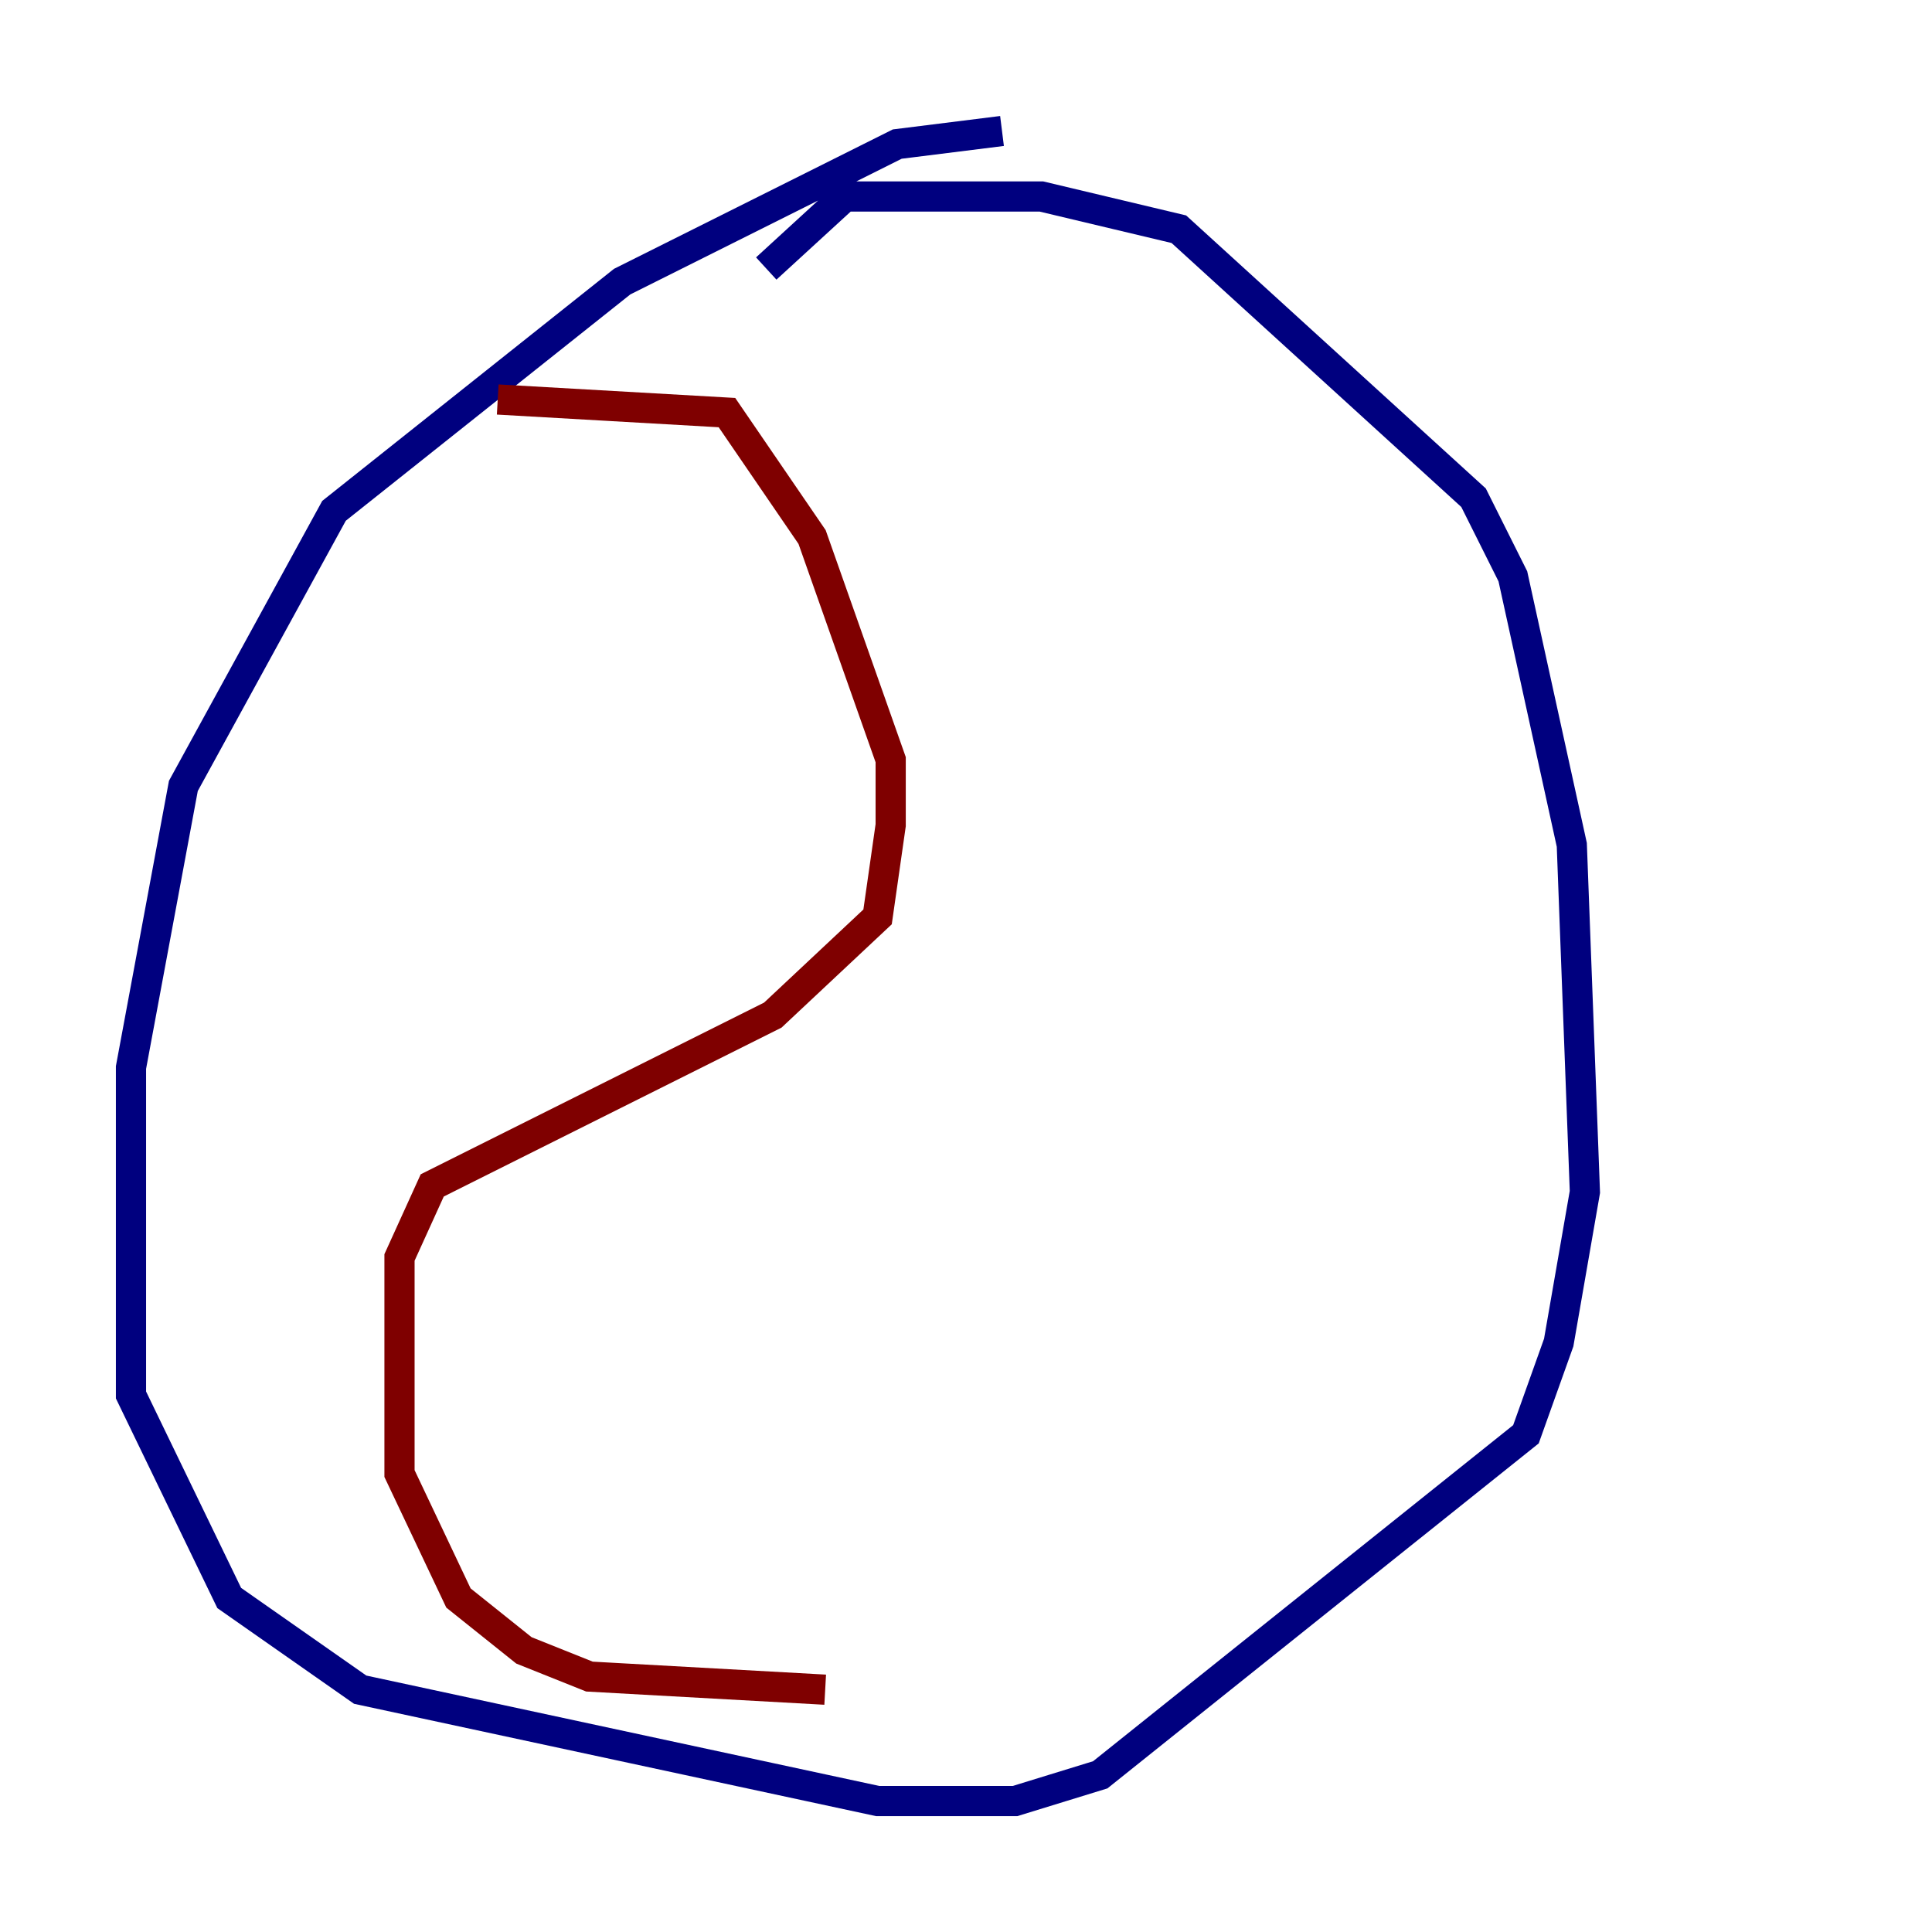 <?xml version="1.0" encoding="utf-8" ?>
<svg baseProfile="tiny" height="128" version="1.2" viewBox="0,0,128,128" width="128" xmlns="http://www.w3.org/2000/svg" xmlns:ev="http://www.w3.org/2001/xml-events" xmlns:xlink="http://www.w3.org/1999/xlink"><defs /><polyline fill="none" points="66.386,8.678 59.444,9.546 41.22,18.658 22.129,33.844 12.149,52.068 8.678,70.725 8.678,92.42 15.186,105.871 23.864,111.946 58.142,119.322 67.254,119.322 72.895,117.586 101.098,95.024 103.268,88.949 105.003,78.969 104.136,55.973 100.231,38.183 97.627,32.976 78.102,15.186 68.99,13.017 55.973,13.017 50.766,17.79" stroke="#00007f" stroke-width="2" /><polyline fill="none" points="32.976,26.468 48.163,27.336 53.803,35.58 59.01,50.332 59.01,54.671 58.142,60.746 51.2,67.254 28.637,78.536 26.468,83.308 26.468,97.627 30.373,105.871 34.712,109.342 39.051,111.078 54.671,111.946" stroke="#7f0000" stroke-width="2" /></svg>
